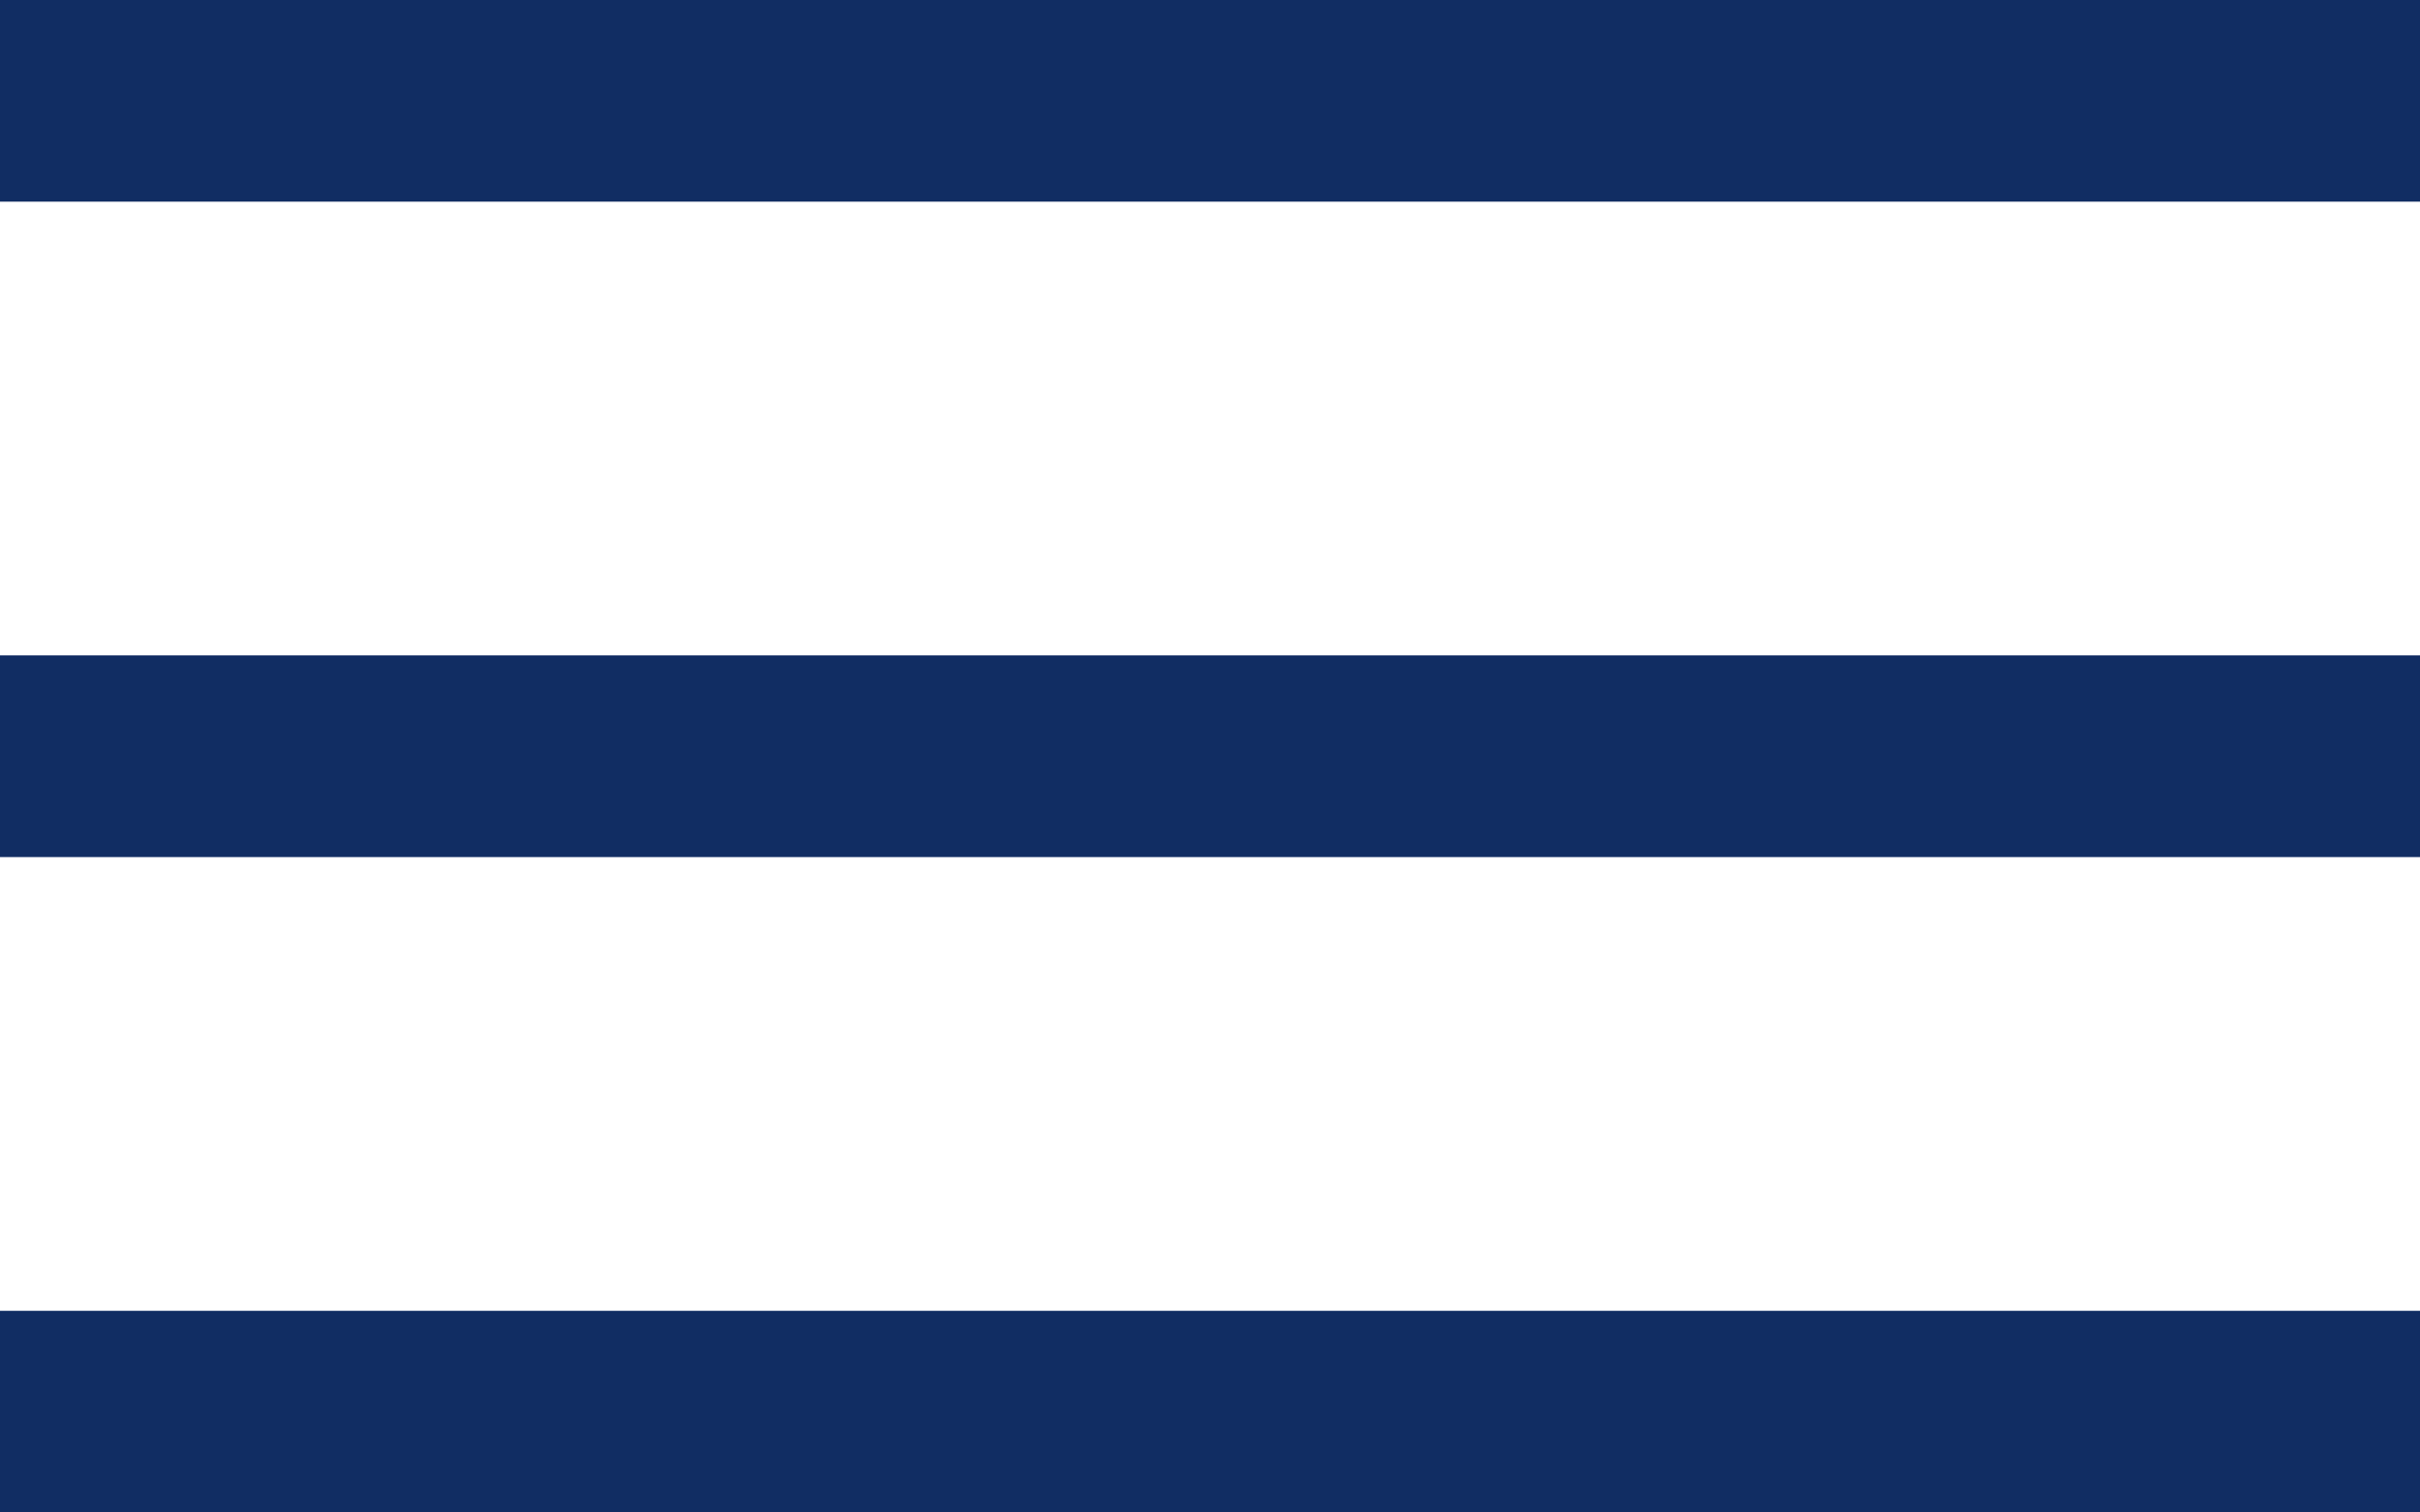 <svg width="24" height="15" viewBox="0 0 24 15" fill="none" xmlns="http://www.w3.org/2000/svg">
<line y1="14" x2="24" y2="14" stroke="#112D63" stroke-width="2"/>
<line y1="7.5" x2="24" y2="7.5" stroke="#112D63" stroke-width="2"/>
<line y1="1" x2="24" y2="1" stroke="#112D63" stroke-width="2"/>
</svg>
